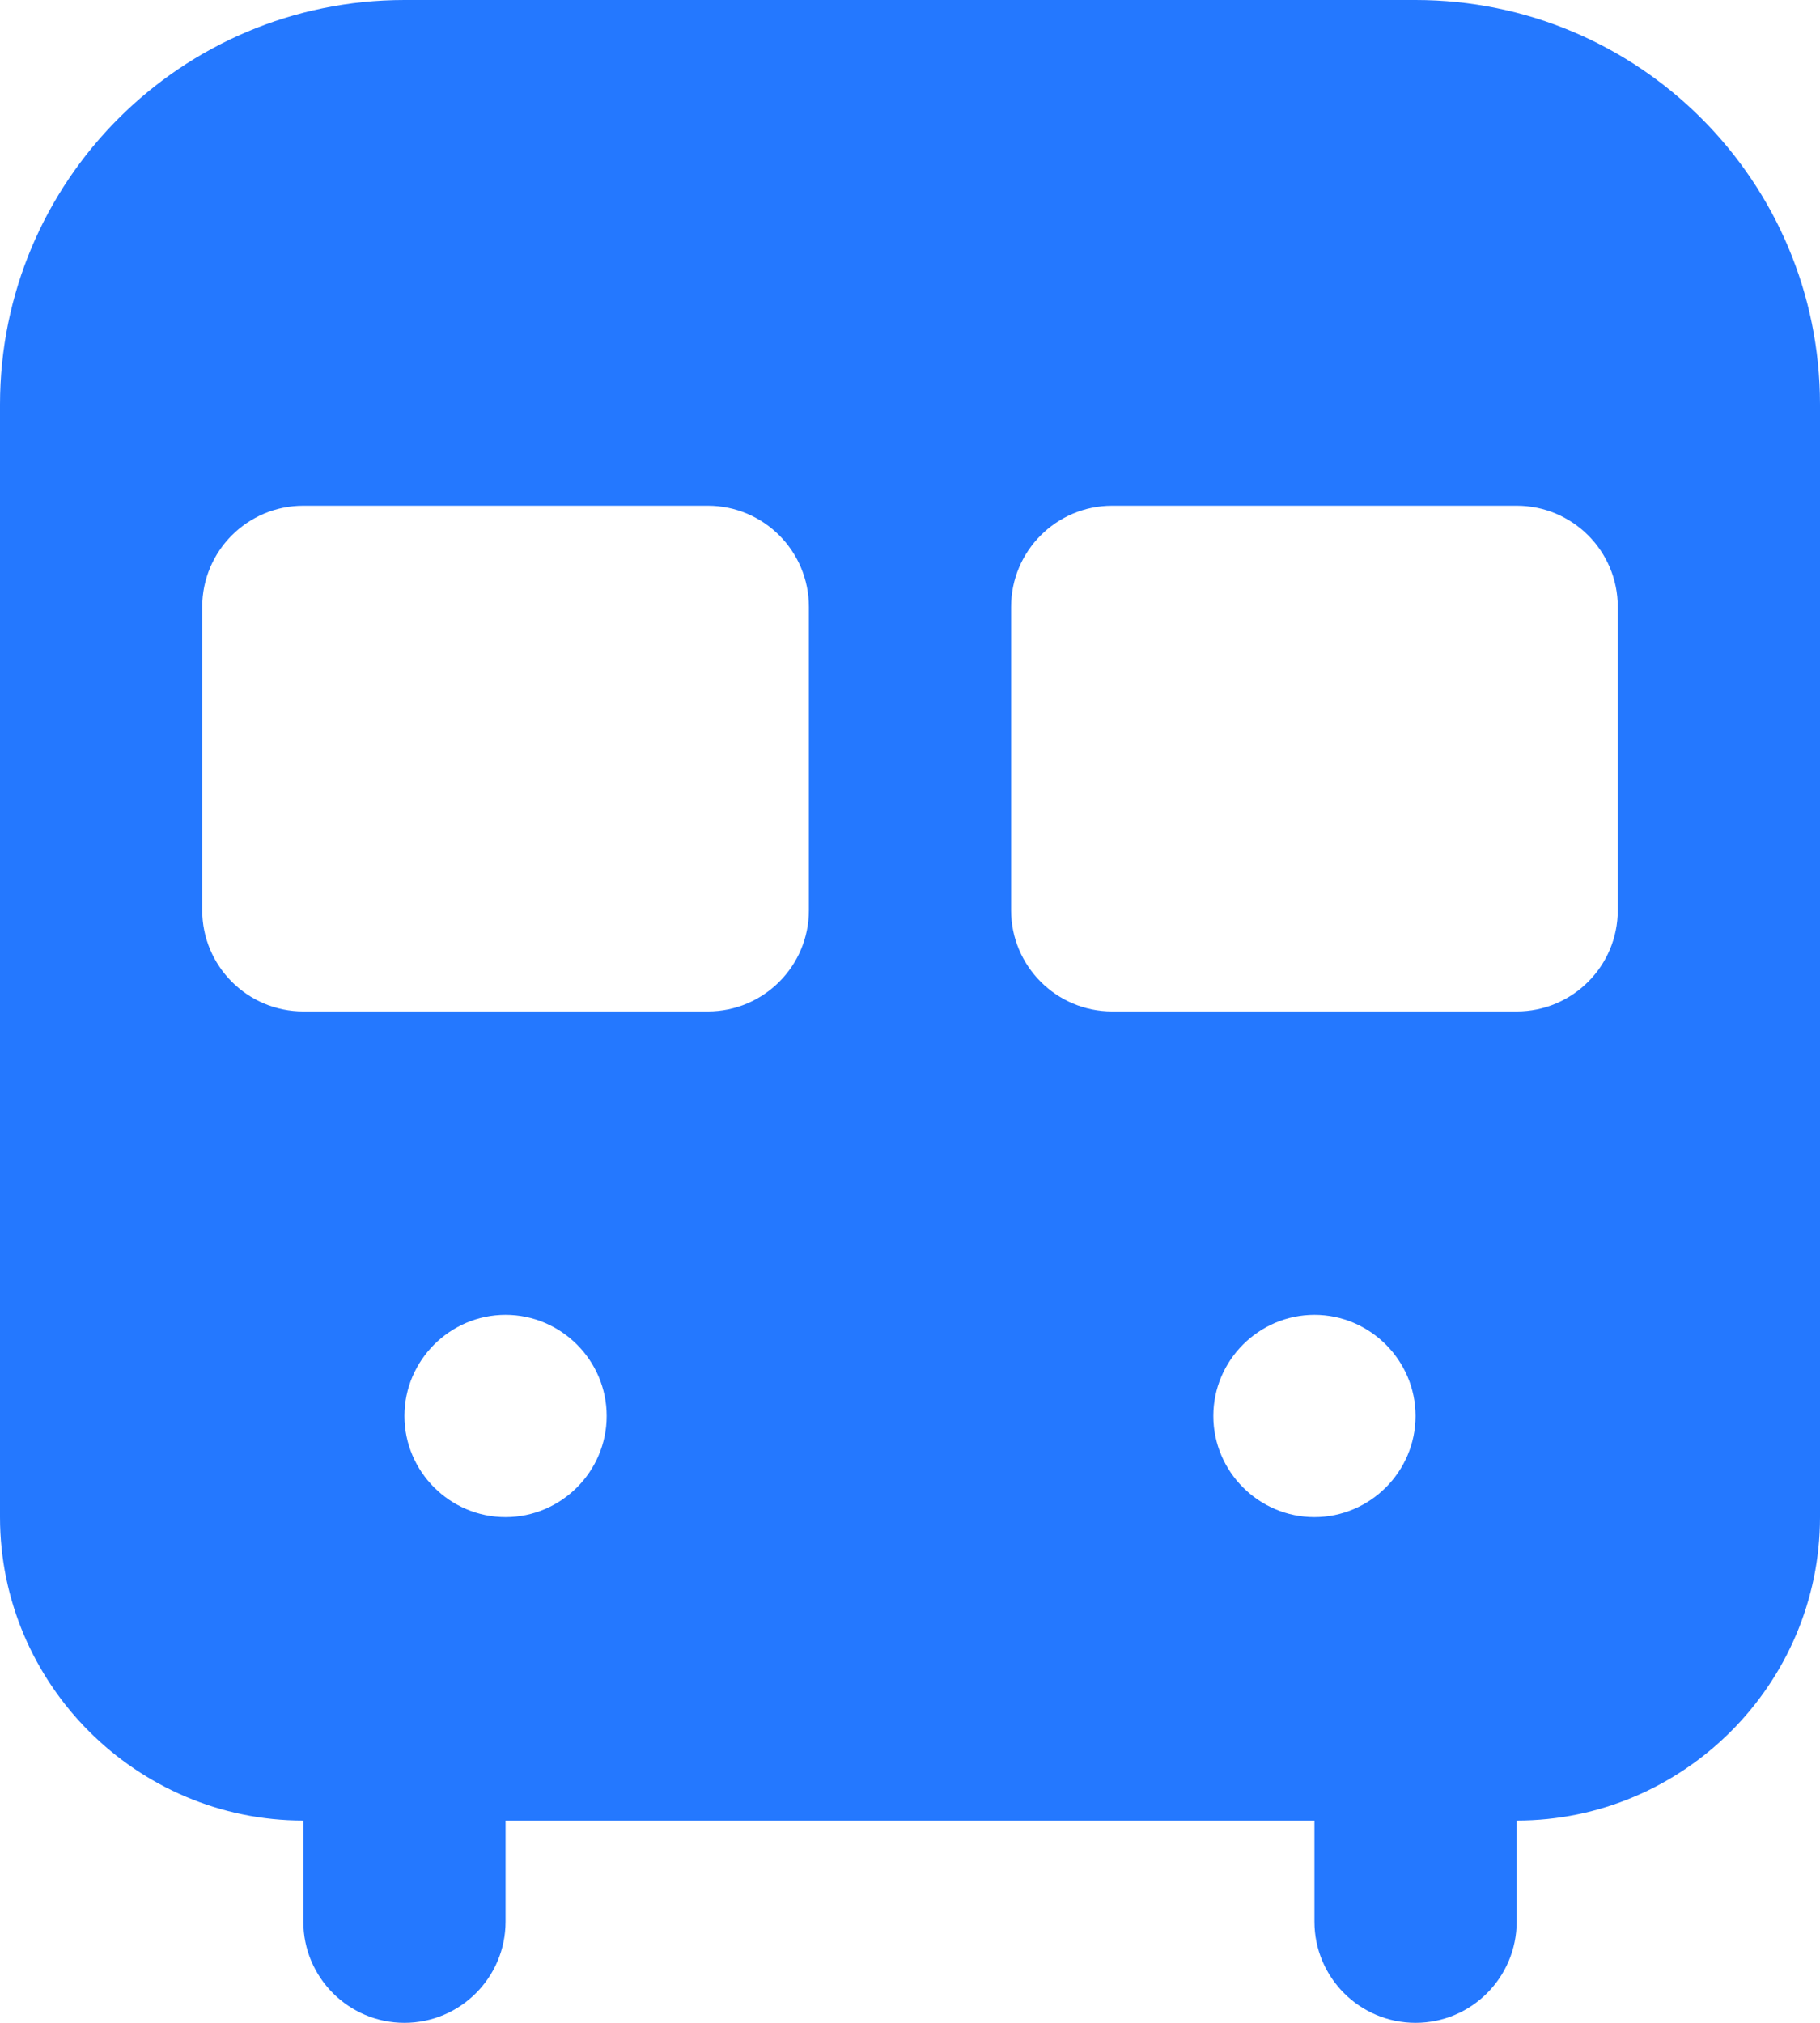 <svg width="18" height="20" viewBox="0 0 18 20" fill="none" xmlns="http://www.w3.org/2000/svg">
<path d="M14 0H4C1.791 0 0 1.791 0 4V15C0 16.65 1.35 18 3 18V19C3 19.552 3.448 20 4 20C4.552 20 5 19.552 5 19V18H13V19C13 19.552 13.448 20 14 20C14.552 20 15 19.552 15 19V18C16.65 18 18 16.65 18 15V4C18 1.791 16.209 0 14 0ZM5 15C4.45 15 4 14.55 4 14C4 13.45 4.45 13 5 13C5.55 13 6 13.45 6 14C6 14.55 5.55 15 5 15ZM8 9C8 9.552 7.552 10 7 10H3C2.448 10 2 9.552 2 9V6C2 5.448 2.448 5 3 5H7C7.552 5 8 5.448 8 6V9ZM13 15C12.45 15 12 14.55 12 14C12 13.45 12.45 13 13 13C13.55 13 14 13.45 14 14C14 14.55 13.55 15 13 15ZM16 9C16 9.552 15.552 10 15 10H11C10.448 10 10 9.552 10 9V6C10 5.448 10.448 5 11 5H15C15.552 5 16 5.448 16 6V9Z" fill="#2478FF"/>
</svg>

